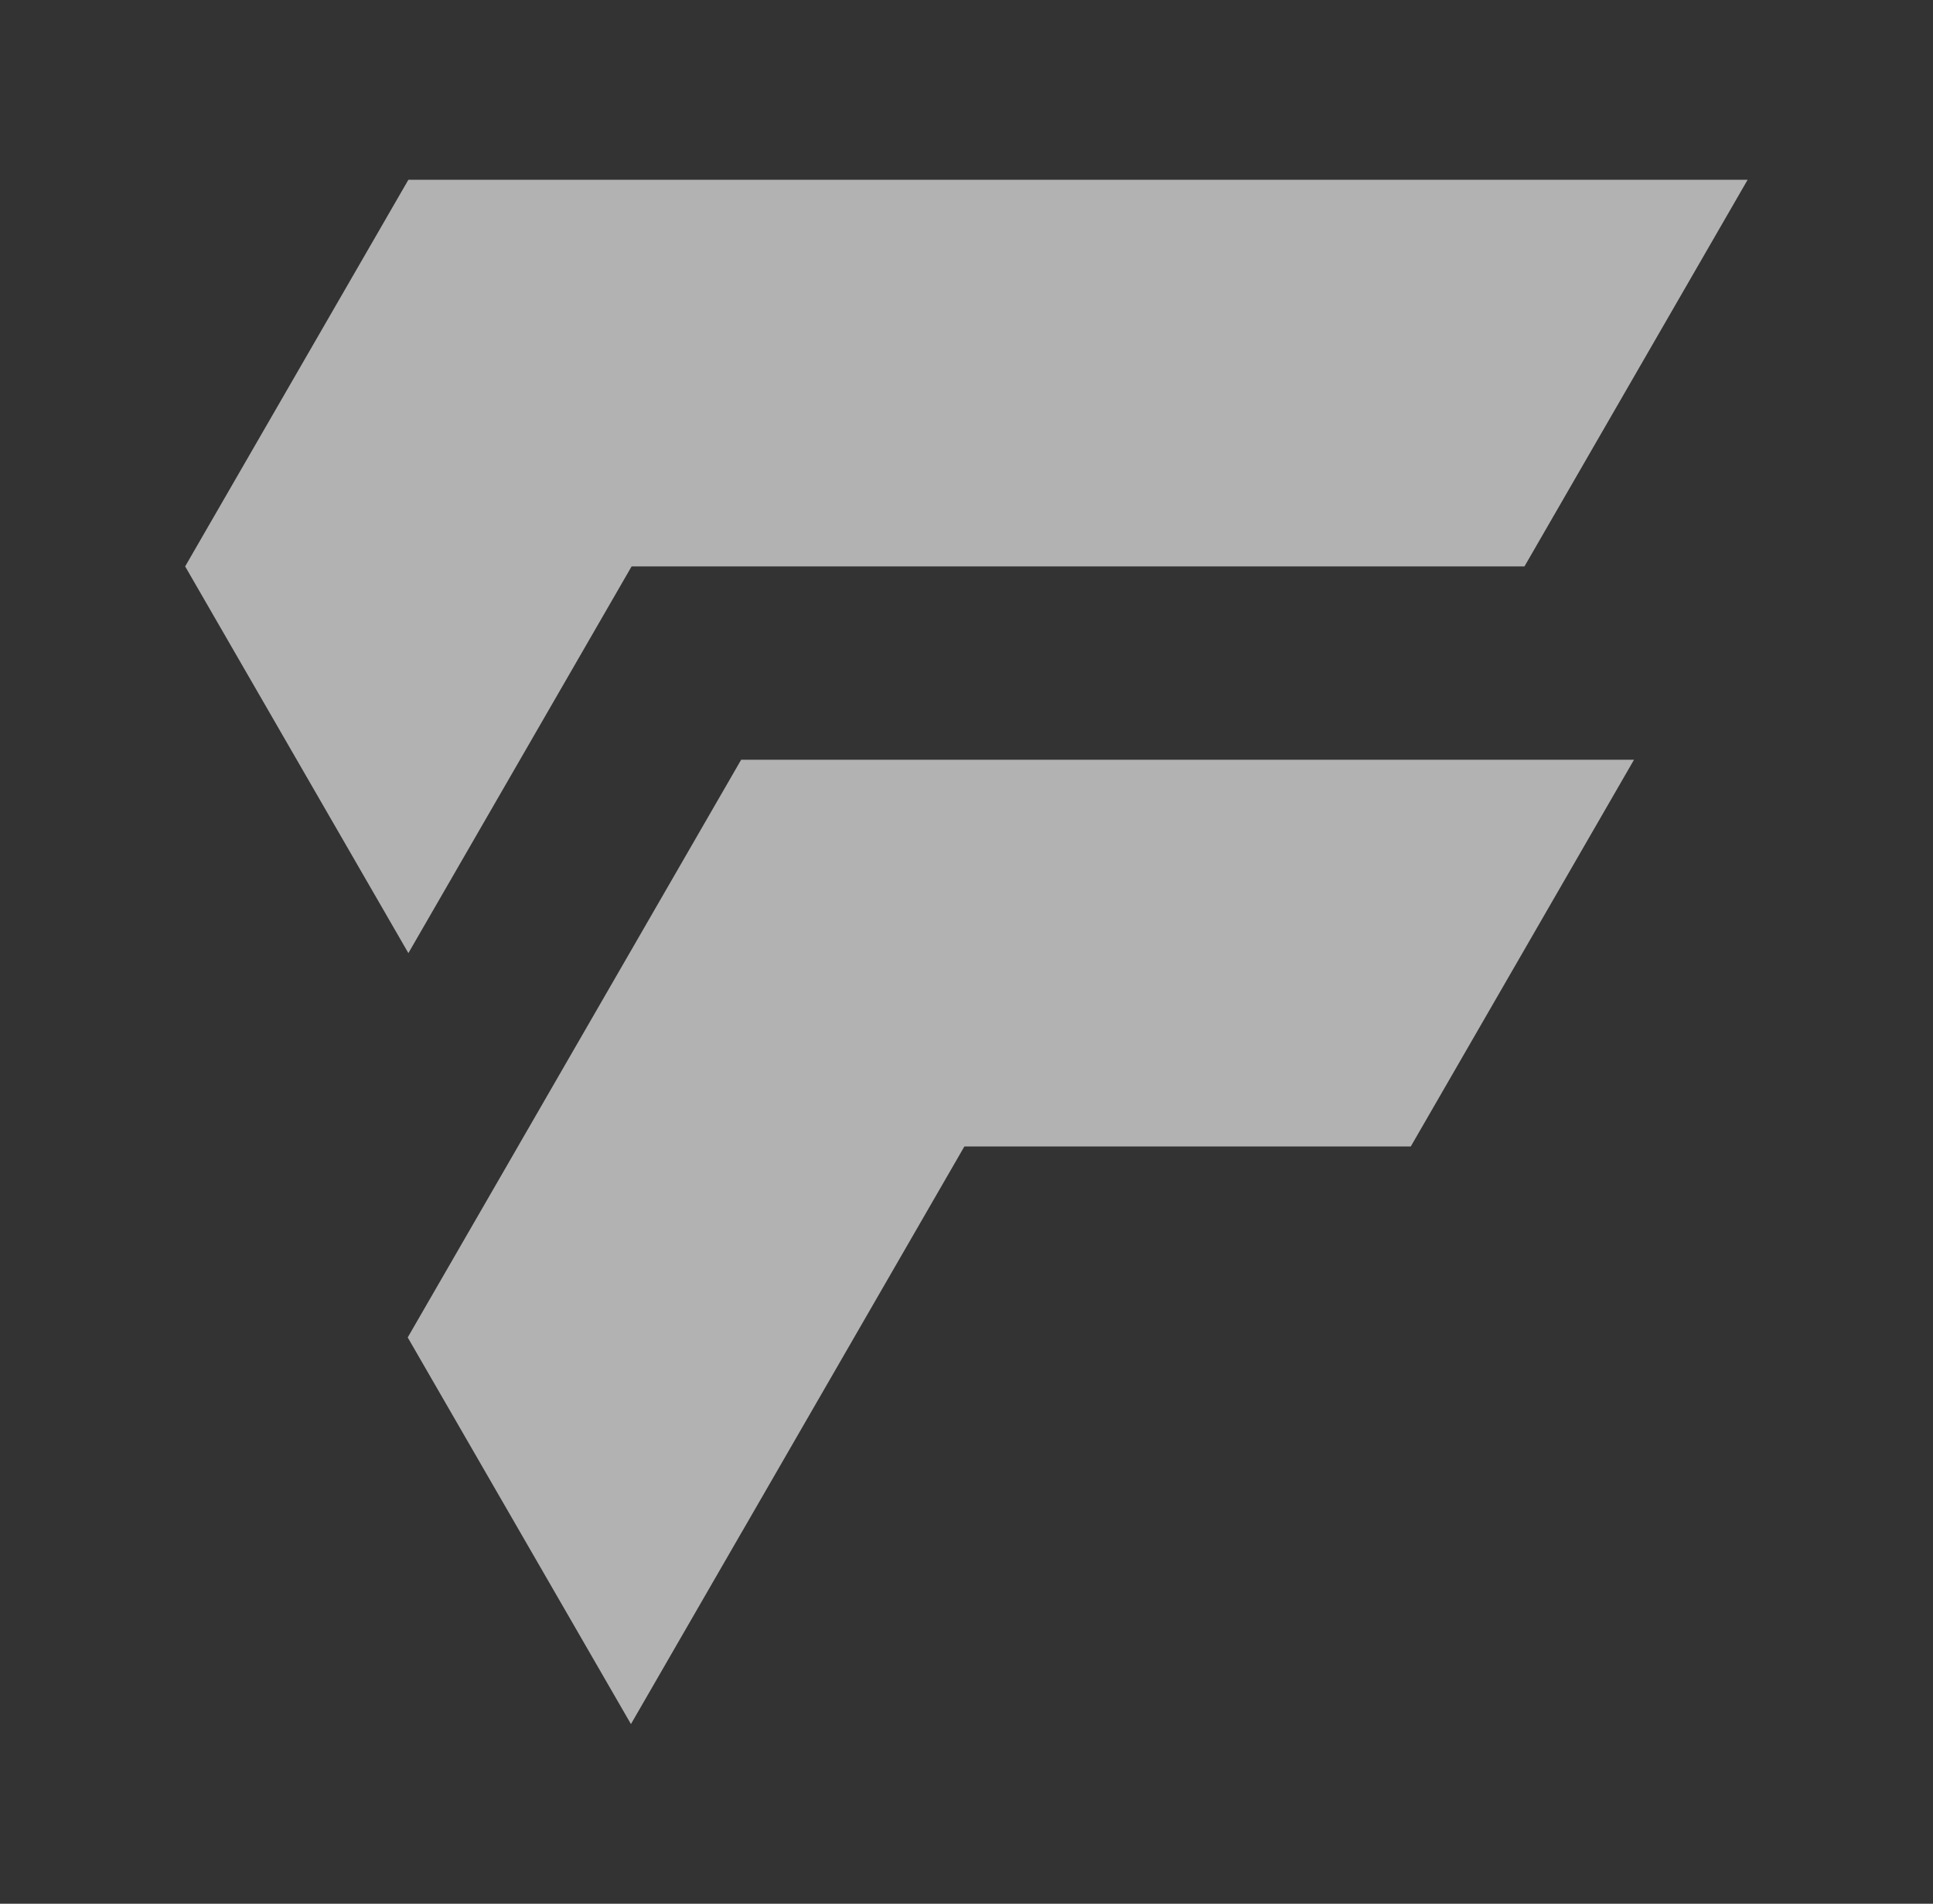 <svg width="261" height="257" viewBox="0 0 261 257" fill="none" xmlns="http://www.w3.org/2000/svg">
<rect x="0" y="0" width="261" height="257" fill="#333333" stroke="none"/>
<g style="mix-blend-mode:overlay" opacity="0.64">
<path d="M85.282 76.463H145.556H205.838L235.971 24.268H175.697H115.422H55.141L25 76.463L55.141 128.667L85.282 76.463Z" fill="#FAFAFA"/>
<path d="M220.628 102.565L190.488 154.769H130.213L100.262 206.651L100.072 206.972L85.192 232.745L55.051 180.549L69.939 154.769L70.121 154.448L100.072 102.565H220.628Z" fill="#FAFAFA"/>
</g>
</svg>
